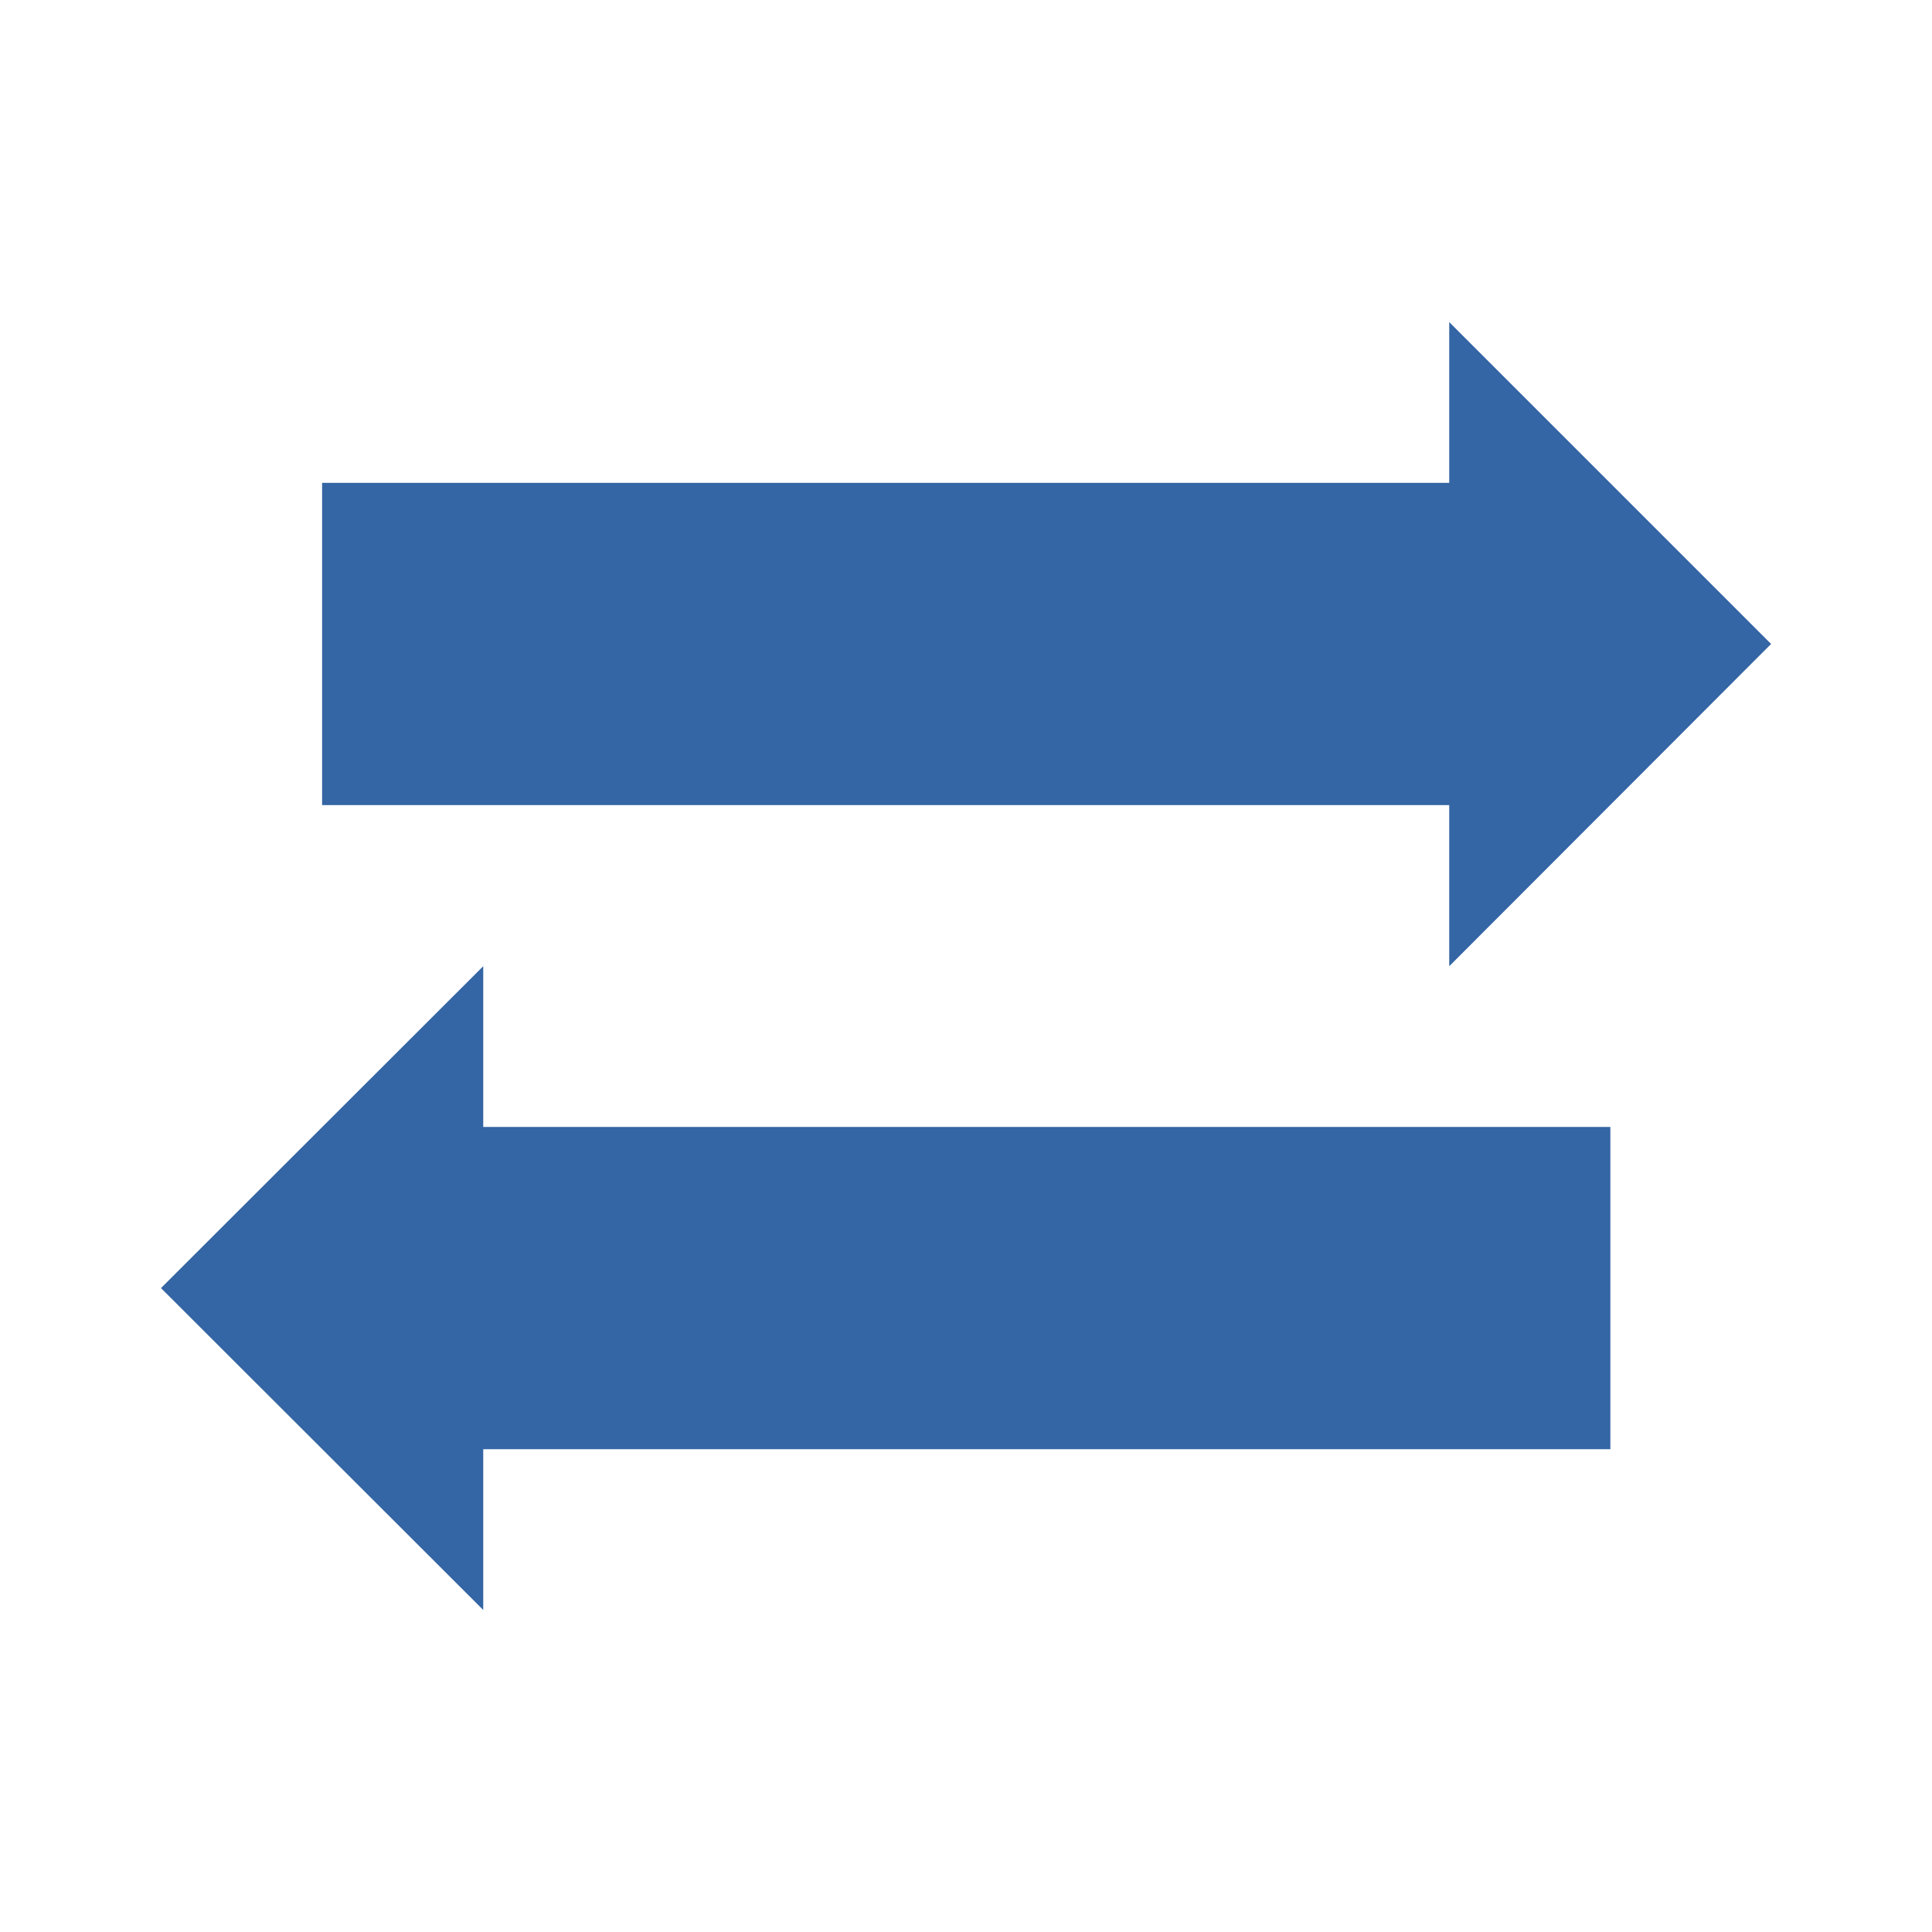<?xml version="1.0" encoding="UTF-8" standalone="no"?>
<!-- Created with Inkscape (http://www.inkscape.org/) -->

<svg
   width="24"
   height="24"
   viewBox="0 0 6.35 6.35"
   version="1.1"
   id="svg5526"
   inkscape:version="1.2.2 (732a01da63, 2022-12-09)"
   sodipodi:docname="check.svg"
   inkscape:export-filename="..\png32\checkupdate.png"
   inkscape:export-xdpi="128"
   inkscape:export-ydpi="128"
   xmlns:inkscape="http://www.inkscape.org/namespaces/inkscape"
   xmlns:sodipodi="http://sodipodi.sourceforge.net/DTD/sodipodi-0.dtd"
   xmlns="http://www.w3.org/2000/svg"
   xmlns:svg="http://www.w3.org/2000/svg">
  <sodipodi:namedview
     id="namedview5528"
     pagecolor="#e2e2e2"
     bordercolor="#000000"
     borderopacity="0.25"
     inkscape:showpageshadow="2"
     inkscape:pageopacity="0"
     inkscape:pagecheckerboard="0"
     inkscape:deskcolor="#d1d1d1"
     inkscape:document-units="px"
     showgrid="true"
     showguides="true"
     inkscape:zoom="29.276992"
     inkscape:cx="7.8559983"
     inkscape:cy="11.391198"
     inkscape:window-width="1831"
     inkscape:window-height="1230"
     inkscape:window-x="104"
     inkscape:window-y="104"
     inkscape:window-maximized="0"
     inkscape:current-layer="layer1"
     inkscape:lockguides="true">
    <inkscape:grid
       type="xygrid"
       id="grid6010"
       empspacing="1"
       originx="0.265"
       originy="0.265"
       spacingx="0.265"
       spacingy="0.265"
       enabled="true"
       visible="true" />
    <sodipodi:guide
       position="-3.44,5.821"
       orientation="0,-1"
       id="guide6012"
       inkscape:locked="true" />
    <sodipodi:guide
       position="2.778,0.529"
       orientation="0,-1"
       id="guide6014"
       inkscape:locked="true" />
    <sodipodi:guide
       position="0.529,6.482"
       orientation="1,0"
       id="guide6016"
       inkscape:locked="true" />
    <sodipodi:guide
       position="5.821,5.953"
       orientation="1,0"
       id="guide6018"
       inkscape:locked="true" />
    <sodipodi:guide
       position="-0.397,3.175"
       orientation="0,-1"
       id="guide6020"
       inkscape:locked="true" />
    <sodipodi:guide
       position="3.175,9.26"
       orientation="1,0"
       id="guide6022"
       inkscape:locked="true" />
    <inkscape:grid
       type="xygrid"
       id="grid294"
       dotted="true"
       empspacing="1"
       originx="0.132"
       originy="0.132" />
  </sodipodi:namedview>
  <defs
     id="defs5523">
    <linearGradient
       id="linearGradient4183"
       inkscape:swatch="solid">
      <stop
         style="stop-color:#000000;stop-opacity:1;"
         offset="0"
         id="stop4181" />
    </linearGradient>
  </defs>
  <g
     inkscape:label="Ebene 1"
     inkscape:groupmode="layer"
     id="layer1"
     transform="matrix(1.27,0,0,1.27,-3.587,0.543)">
    <path
       style="fill:#3465a4;fill-opacity:1;stroke:none;stroke-width:0.208;stroke-dasharray:none;stroke-opacity:1"
       d="M 3.658,1.656 V 0.822 l 2.917,-2e-8 V 0.406 L 7.408,1.239 6.575,2.073 V 1.656 Z"
       id="path997"
       sodipodi:nodetypes="cccccccc" />
    <path
       style="fill:#3465a4;fill-opacity:1;stroke:none;stroke-width:0.208;stroke-dasharray:none;stroke-opacity:1"
       d="M 6.992,3.323 V 2.489 l -2.917,0 V 2.073 L 3.241,2.906 4.075,3.739 V 3.323 Z"
       id="path997-2"
       sodipodi:nodetypes="cccccccc" />
  </g>
  <g
     inkscape:groupmode="layer"
     id="layer3"
     inkscape:label="Dots"
     style="display:none"
     transform="matrix(0.125,0,0,0.125,2.117,2.117)"
     sodipodi:insensitive="true">
    <rect
       style="fill:#000000;fill-opacity:1;stroke-width:1;stroke-dashoffset:68.031"
       id="rect9386"
       width="4.233"
       height="4.233"
       x="27.517"
       y="27.517"
       ry="2.7838135e-07" />
    <rect
       style="fill:#000000;fill-opacity:1;stroke-width:1;stroke-dashoffset:68.031"
       id="rect9388"
       width="4.233"
       height="4.233"
       x="21.167"
       y="27.517"
       ry="2.7838135e-07" />
    <rect
       style="fill:#000000;fill-opacity:1;stroke-width:1;stroke-dashoffset:68.031"
       id="rect9390"
       width="4.233"
       height="4.233"
       x="14.817"
       y="27.517"
       ry="2.7838135e-07" />
  </g>
</svg>
